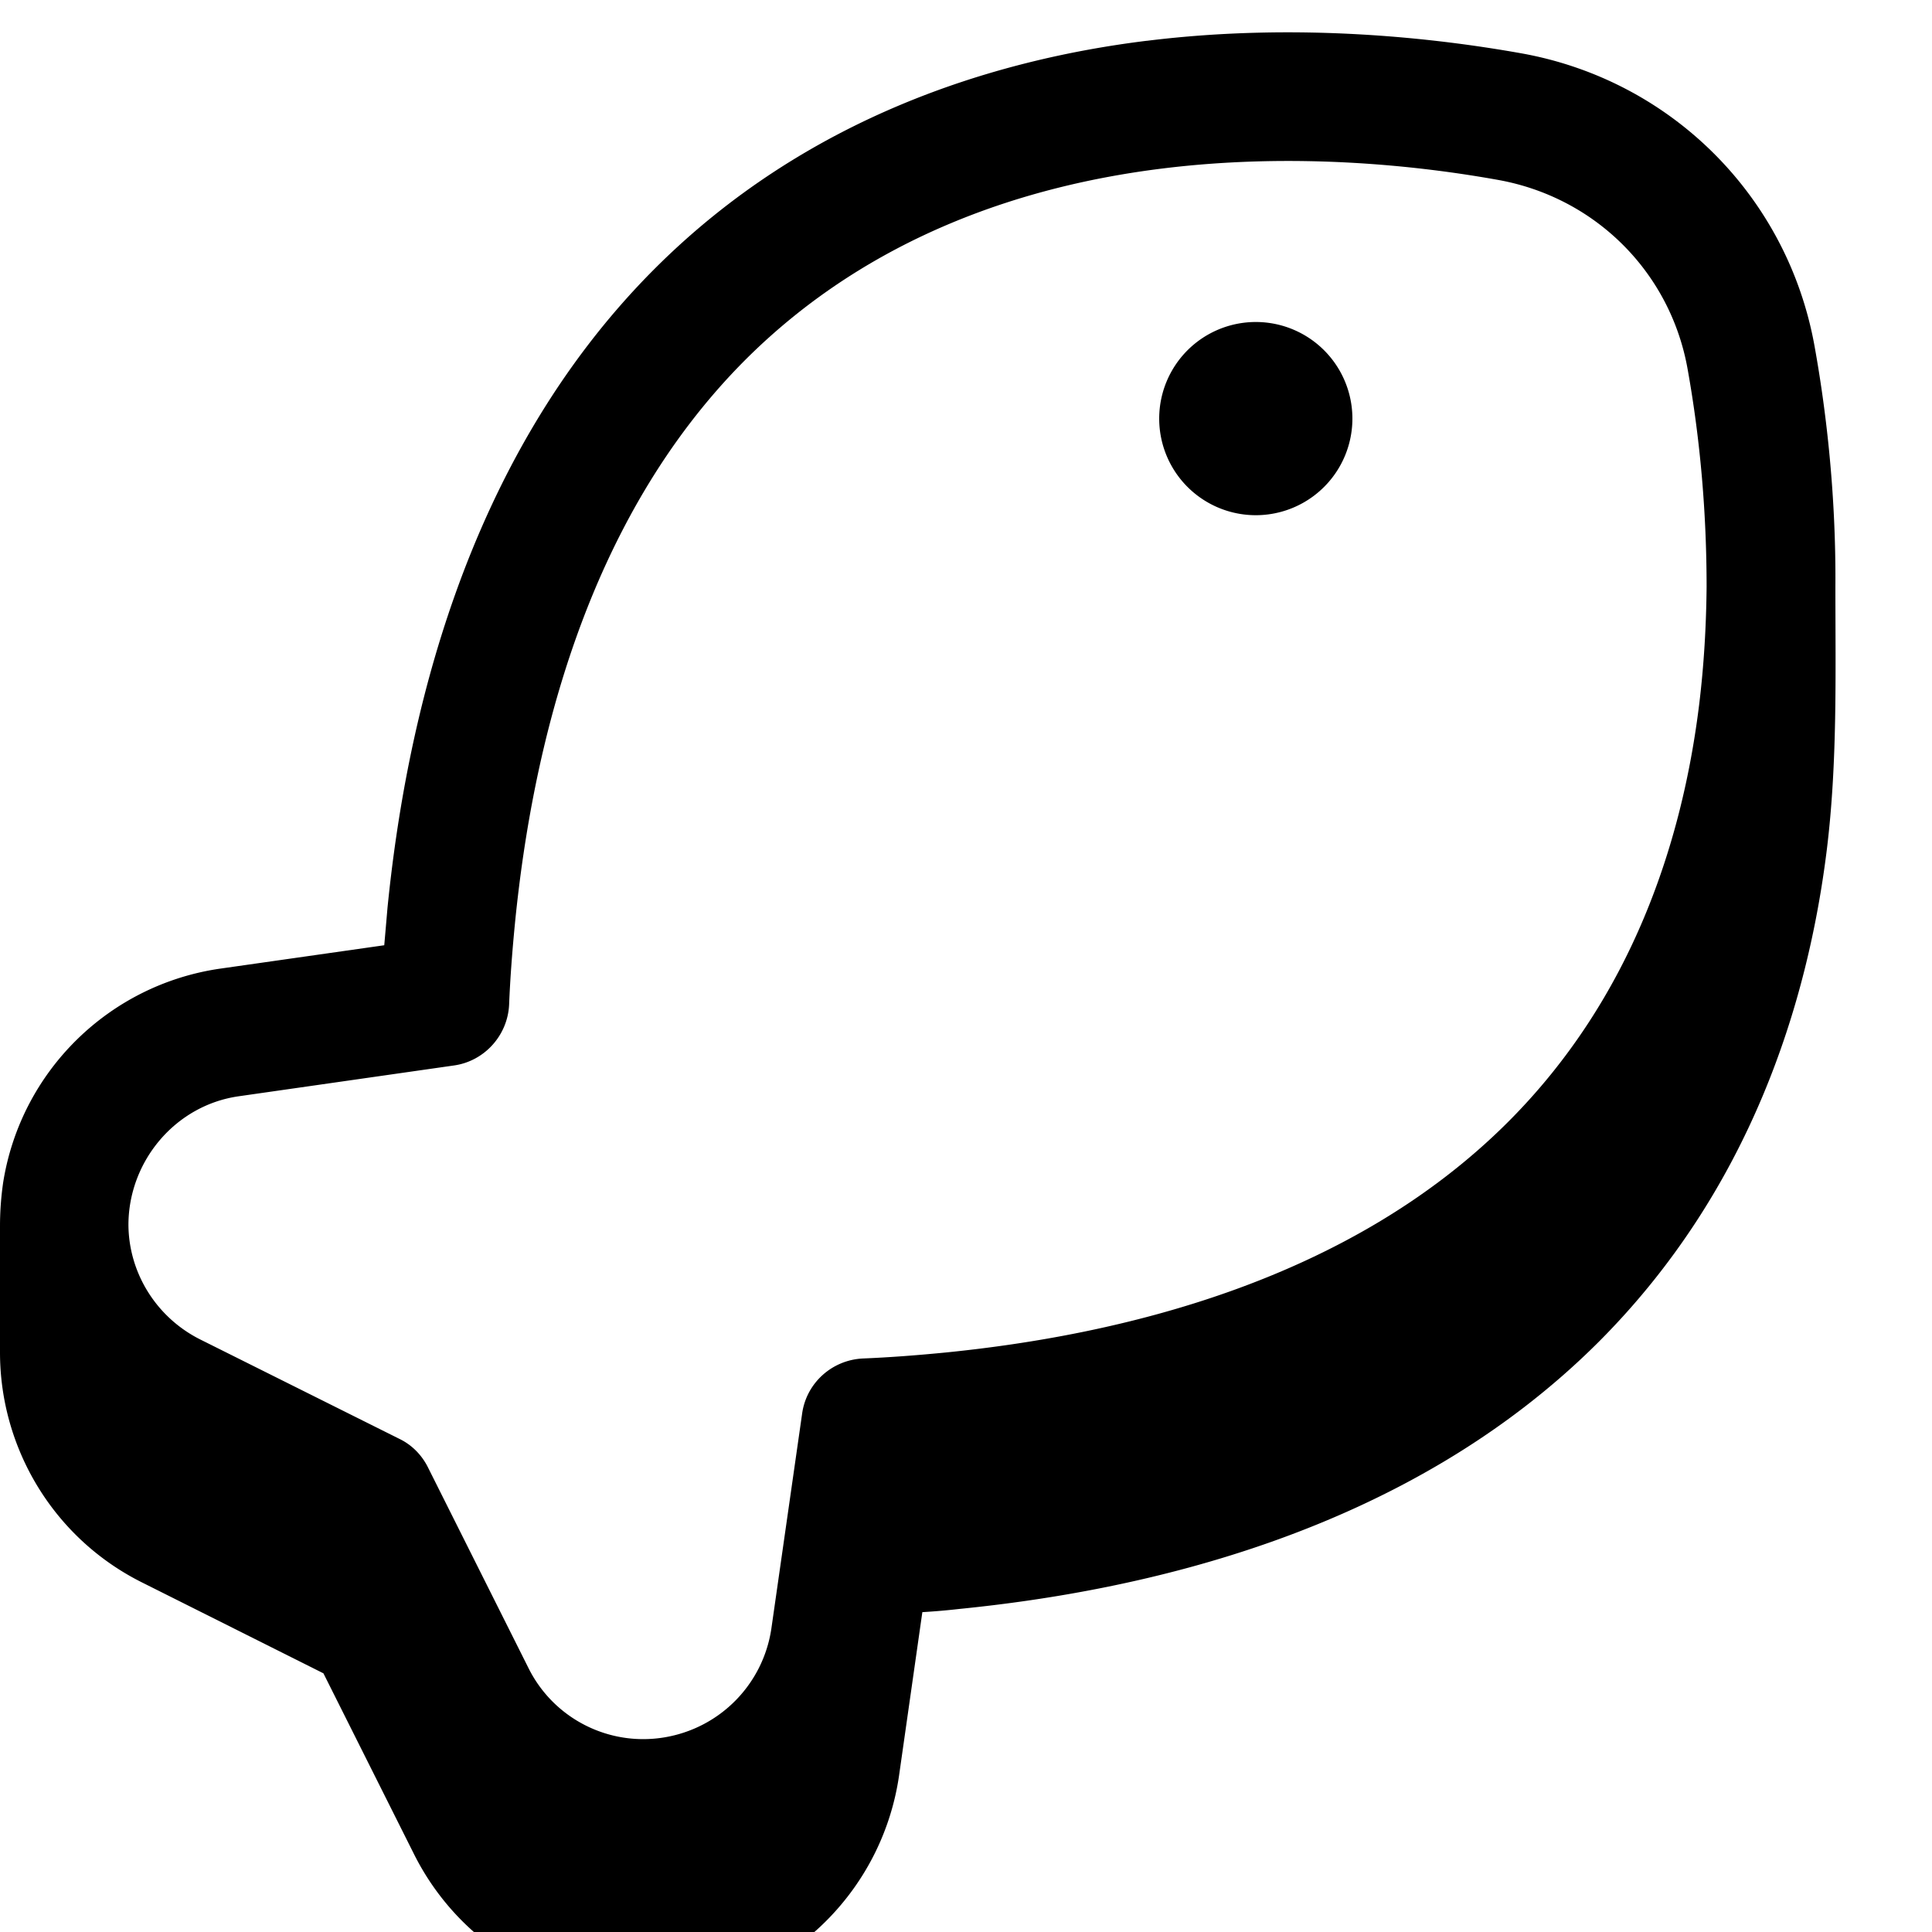 <svg xmlns="http://www.w3.org/2000/svg" viewBox="0 0 540 540"><!--! Font Awesome Pro 7.1.0 by @fontawesome - https://fontawesome.com License - https://fontawesome.com/license (Commercial License) Copyright 2025 Fonticons, Inc. --><path fill="currentColor" d="M351 144a27 27 0 1 0 0-54 27 27 0 1 0 0 54zM320.6 11.4c42.8-5.3 81.6-.6 104.6 3.5 41.9 7.5 74.5 40 82 82 2.9 16.1 6 39.8 5.8 67.2 0 24.5 .6 49-2.4 73.4-5.3 42.9-21.4 95.1-63.7 137.5-53.9 53.9-128.7 69.7-178.7 74.7-3.5 .4-7 .7-10.4 .9l-6.5 45.6c-4.5 31.2-28.7 55.8-59.7 60.9s-61.8-10.7-75.9-38.9l-25.3-50.5-50.5-25.3C15.1 430.1 0 404.9 0 378l0-35.3c0-4.1 .3-8.2 .9-12.3 5-31.1 29.7-55.3 60.9-59.7l45.6-6.5c.3-3.4 .6-6.9 .9-10.4 5-50.1 20.8-124.8 74.7-178.7 42.3-42.3 94.6-58.4 137.5-63.7zm151.1 91.8c-4.8-27.1-25.8-48-52.9-52.9-21.1-3.8-55.9-7.9-93.9-3.2-38 4.7-81.6 18.6-116.5 53.4-45 45-59.6 109.3-64.4 156.9-.8 8.1-1.4 15.9-1.7 23.4-.4 8.6-6.9 15.8-15.4 17l-60.1 8.6c-17.8 2.5-30.9 18.2-30.9 36 .1 13.3 7.7 25.7 19.9 31.9l55.9 27.9c3.5 1.7 6.3 4.6 8 8.1l28 55.9c7 14.1 22.4 22 38 19.4s27.6-14.9 29.9-30.4l8.6-60.1c1.2-8.6 8.4-15 17-15.4 7.4-.3 15.3-.9 23.4-1.7 47.5-4.8 111.9-19.4 156.9-64.4 34.8-34.8 48.7-78.5 53.4-116.5 1.4-11.4 2-22.5 2.1-33 0-20.4-1.7-40.8-5.3-60.9z"/></svg>